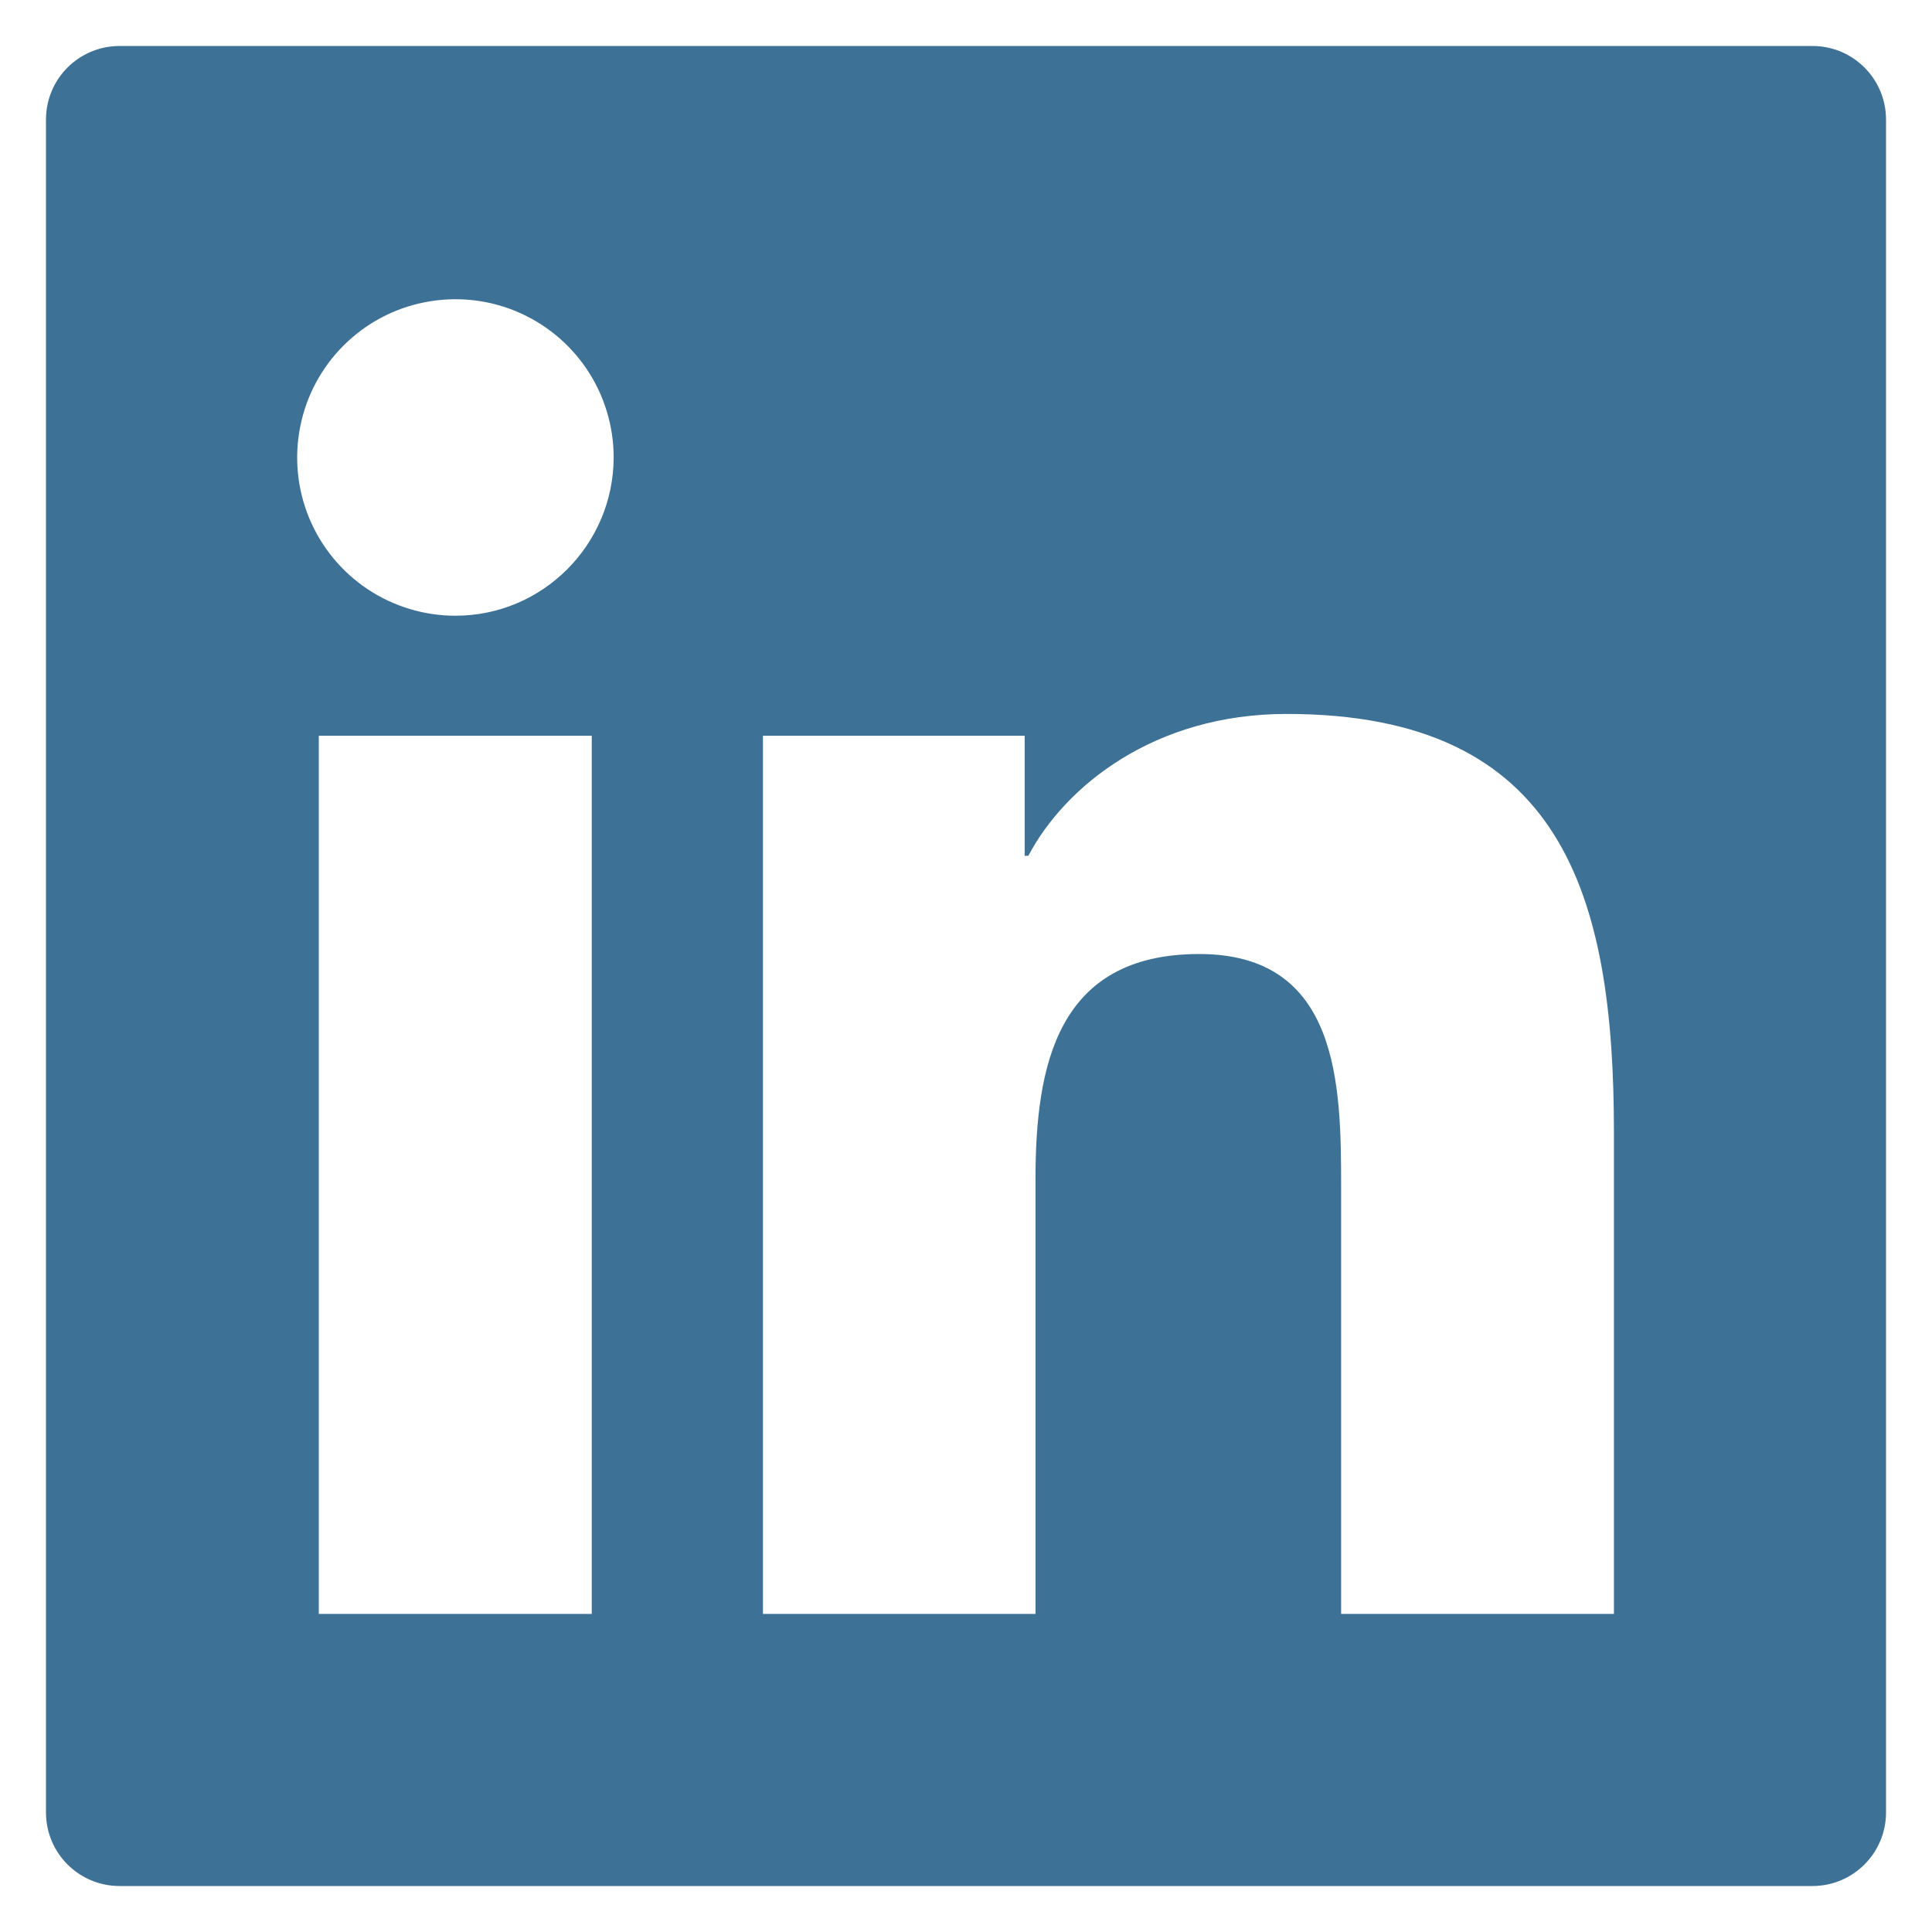 <svg width="30" height="30" viewBox="0 0 30 30" fill="none" xmlns="http://www.w3.org/2000/svg">
<path id="Vector" d="M28.143 0.714H1.857C1.225 0.714 0.714 1.225 0.714 1.857V28.143C0.714 28.775 1.225 29.286 1.857 29.286H28.143C28.775 29.286 29.286 28.775 29.286 28.143V1.857C29.286 1.225 28.775 0.714 28.143 0.714ZM9.189 25.061H4.95V11.425H9.189V25.061ZM7.072 9.561C6.586 9.561 6.11 9.417 5.706 9.147C5.302 8.877 4.987 8.493 4.801 8.044C4.615 7.595 4.567 7.101 4.662 6.624C4.756 6.148 4.99 5.71 5.334 5.366C5.678 5.022 6.115 4.788 6.592 4.694C7.069 4.599 7.563 4.647 8.012 4.833C8.461 5.019 8.845 5.334 9.115 5.738C9.385 6.142 9.529 6.618 9.529 7.104C9.525 8.461 8.425 9.561 7.072 9.561ZM25.061 25.061H20.825V18.428C20.825 16.846 20.797 14.814 18.622 14.814C16.418 14.814 16.079 16.536 16.079 18.314V25.061H11.847V11.425H15.911V13.289H15.968C16.532 12.218 17.914 11.086 19.979 11.086C24.271 11.086 25.061 13.911 25.061 17.582V25.061Z" fill="#3D7196"/>
</svg>
